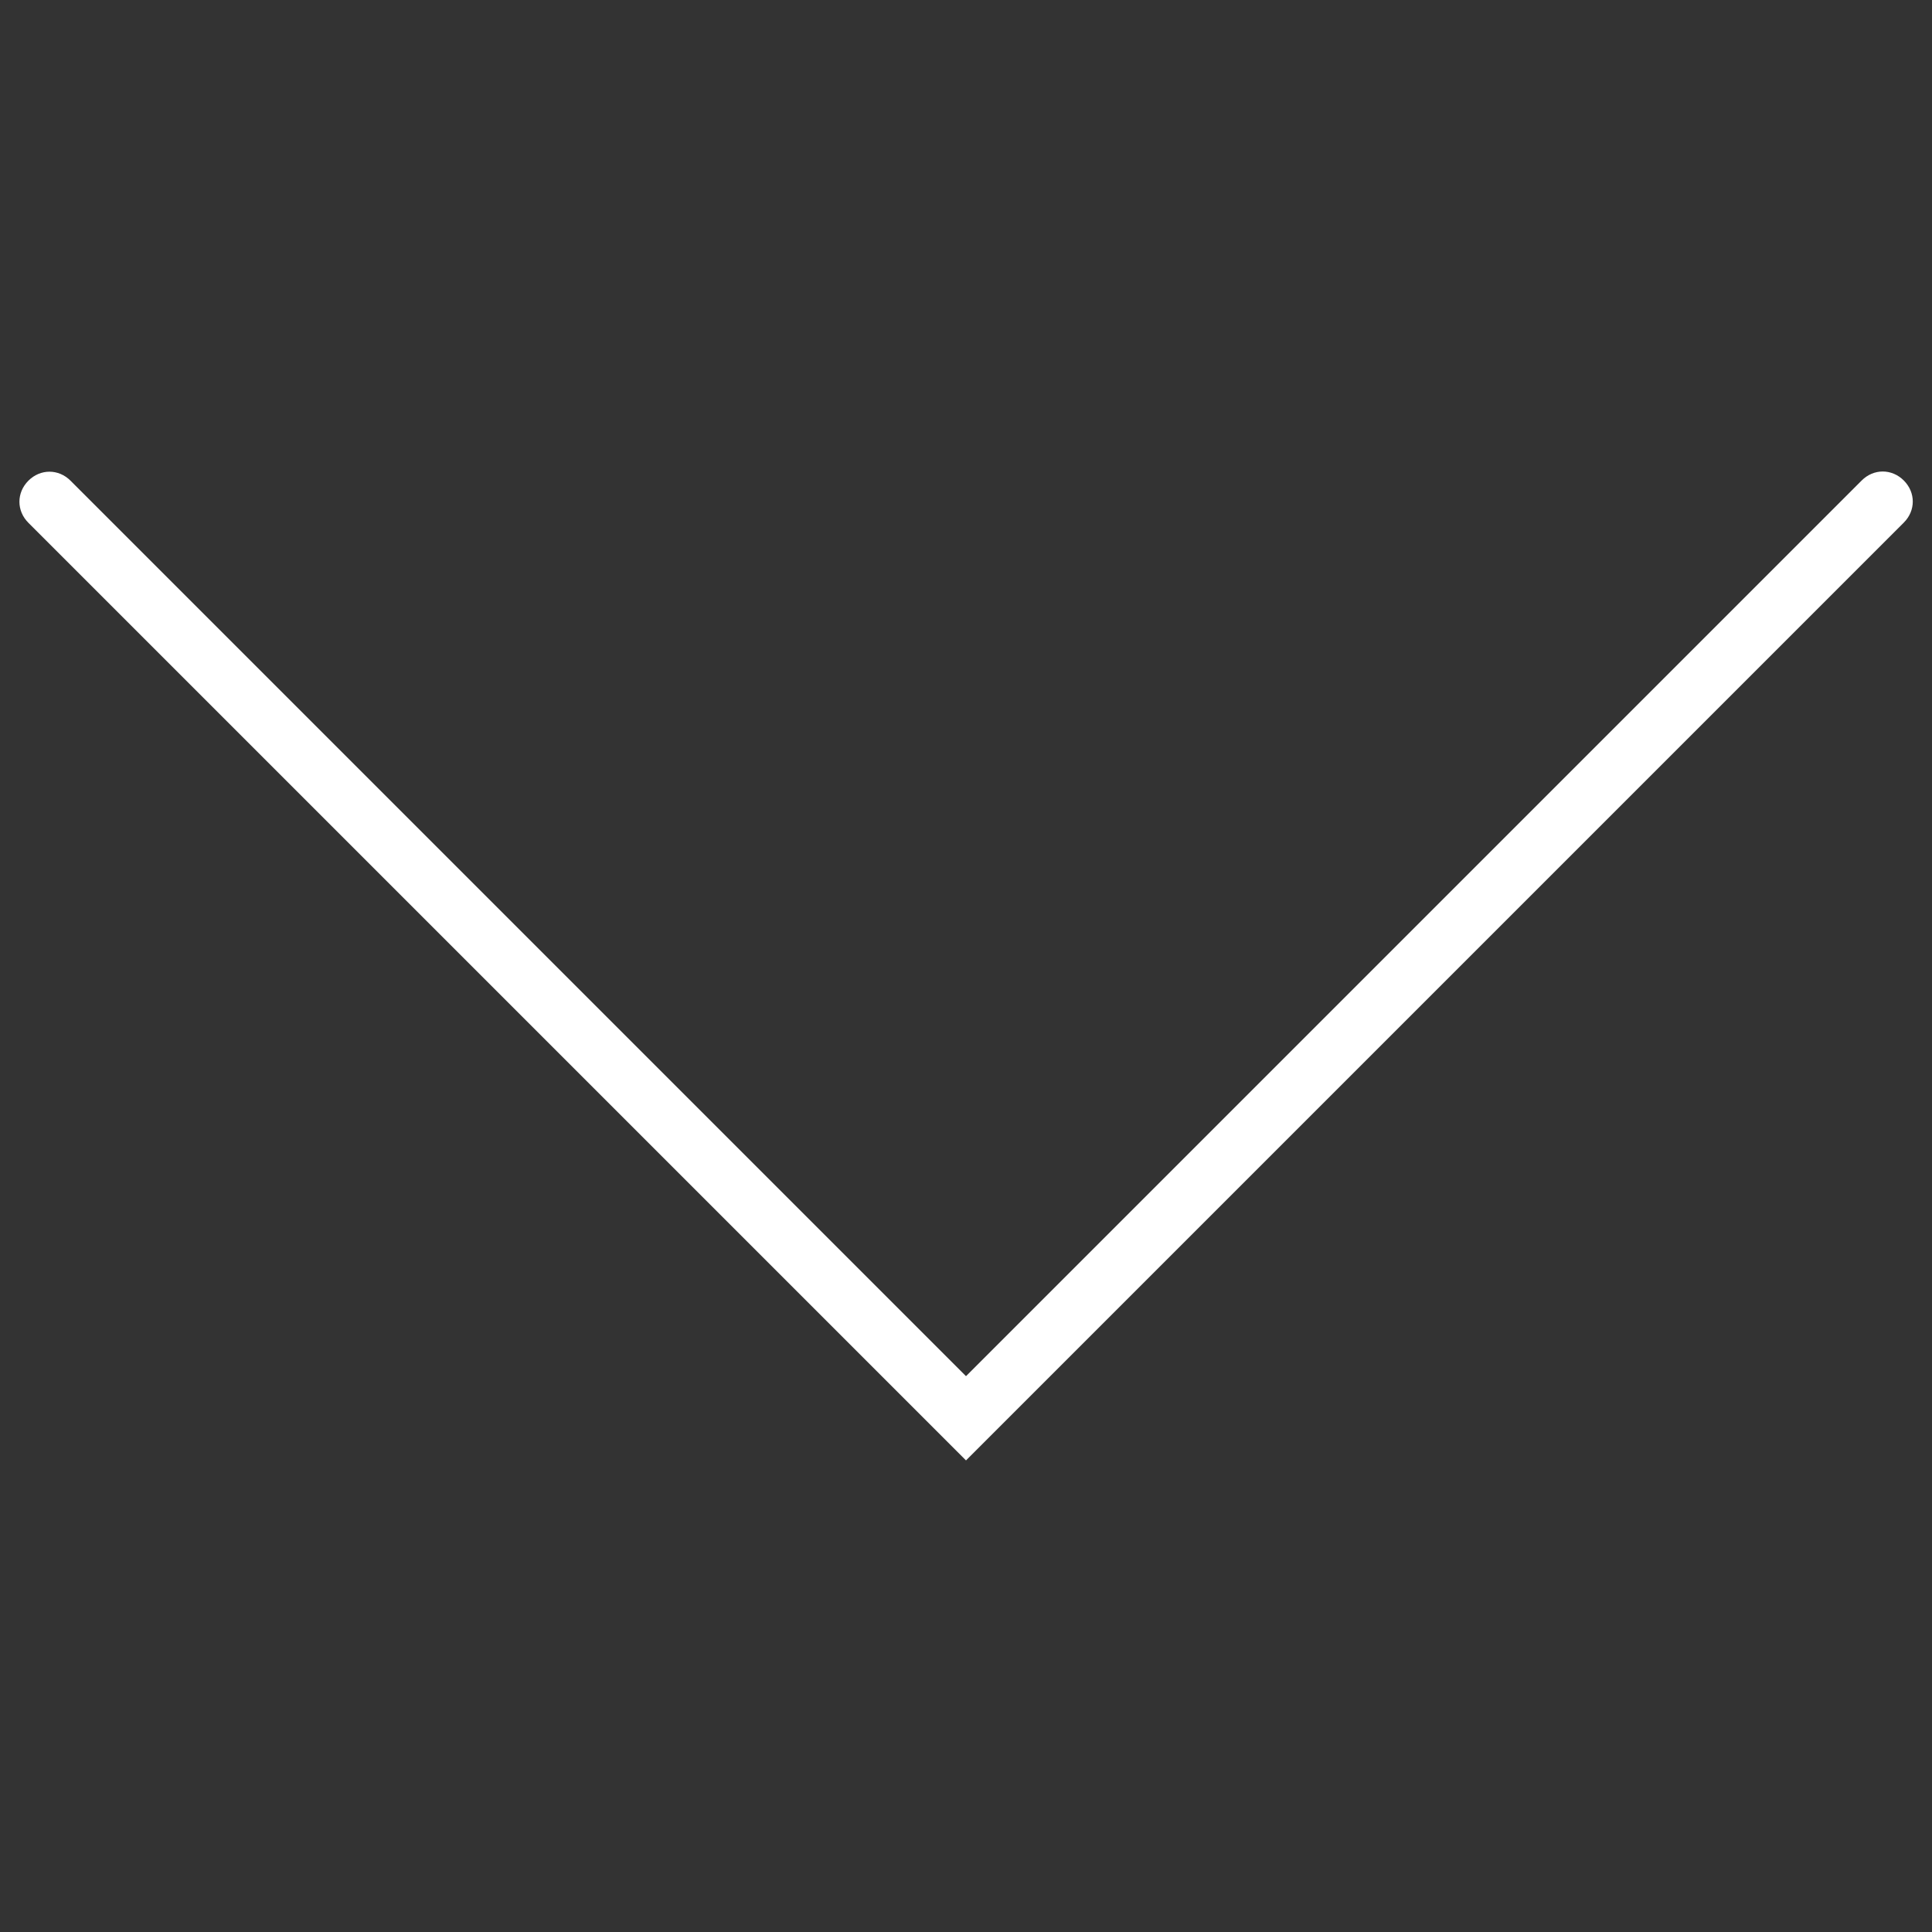 <?xml version="1.0" encoding="utf-8"?>
<!DOCTYPE svg PUBLIC "-//W3C//DTD SVG 1.1//EN" "http://www.w3.org/Graphics/SVG/1.1/DTD/svg11.dtd">
<svg version="1.1" xmlns="http://www.w3.org/2000/svg" xmlns:xlink="http://www.w3.org/1999/xlink" x="0px" y="0px" viewBox="0 0 1000 1000" enable-background="new 0 0 1000 1000" xml:space="preserve">
<rect x="0" y="0" width="1000" height="1000" fill="#333333" stroke="none"/>
<g><path fill="#FFF" d="M500,755.9L14.7,270.6c-6.2-6.2-6.2-15.6,0-21.8c6.2-6.2,15.6-6.2,21.8,0L500,712.3l463.6-463.6c6.2-6.2,15.6-6.2,21.8,0c6.2,6.2,6.2,15.6,0,21.8L500,755.9z"/></g>
</svg>